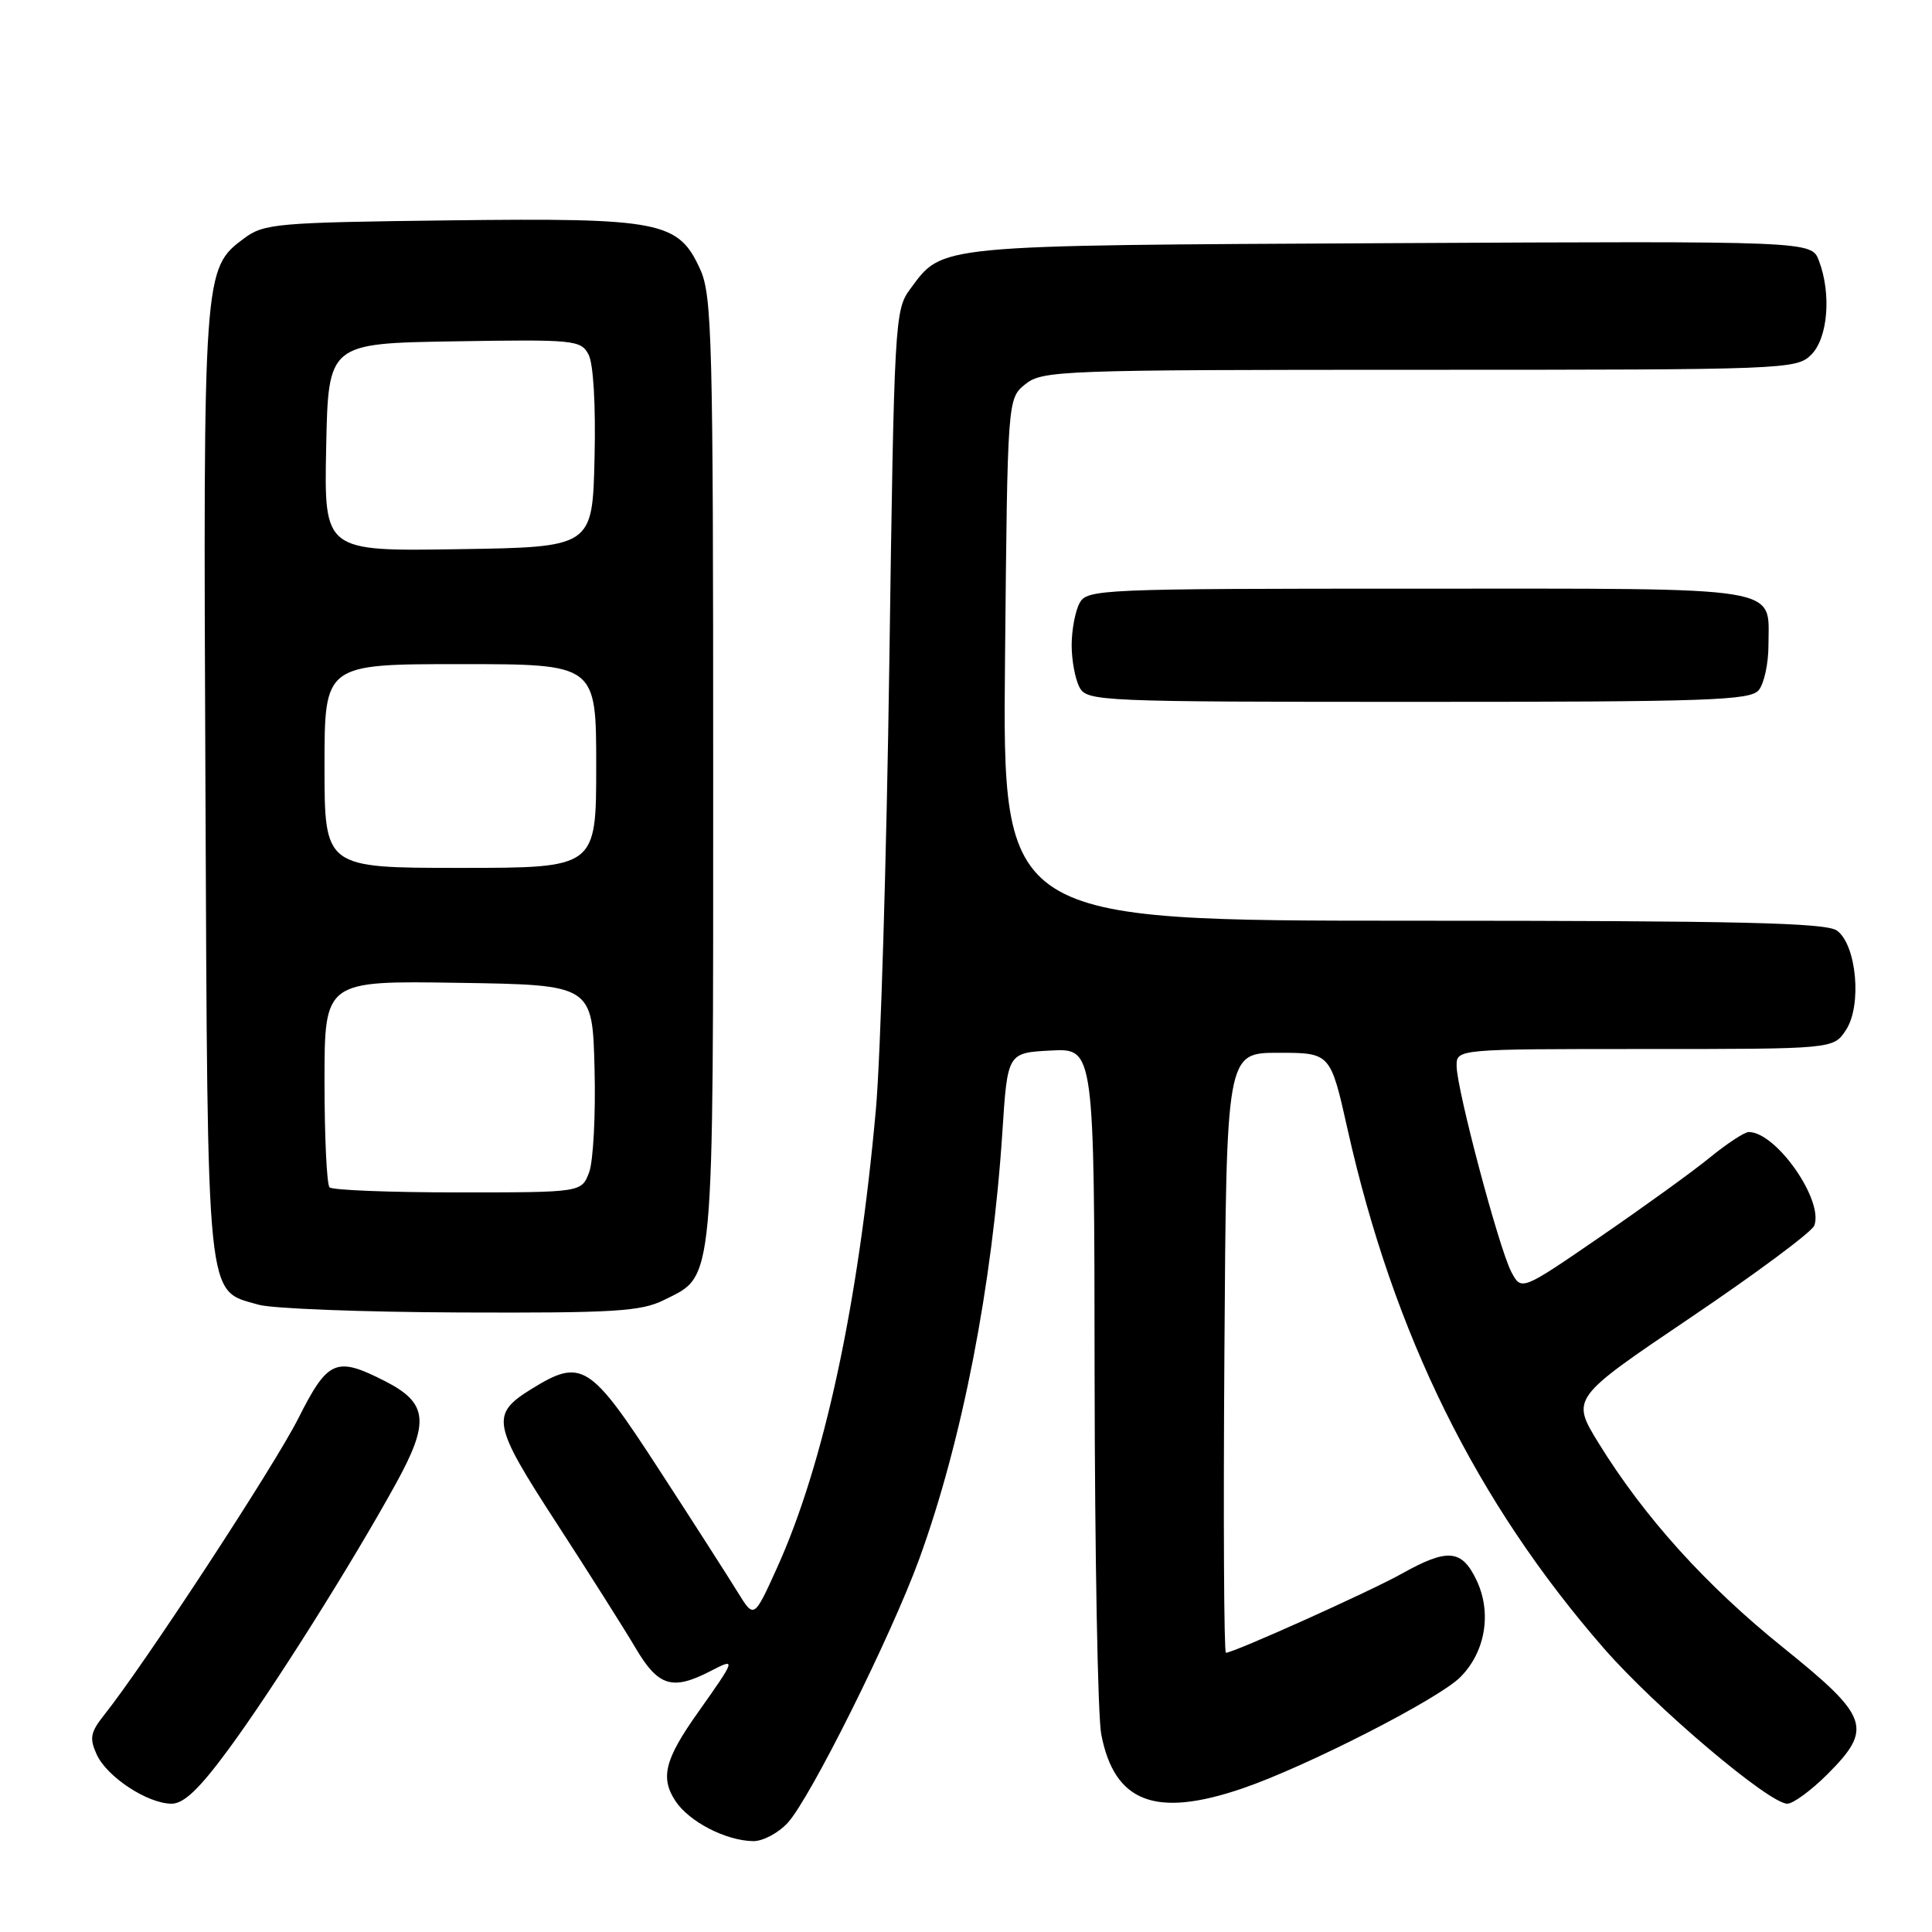 <?xml version="1.0" encoding="UTF-8" standalone="no"?>
<!DOCTYPE svg PUBLIC "-//W3C//DTD SVG 1.1//EN" "http://www.w3.org/Graphics/SVG/1.1/DTD/svg11.dtd" >
<svg xmlns="http://www.w3.org/2000/svg" xmlns:xlink="http://www.w3.org/1999/xlink" version="1.1" viewBox="0 0 256 256">
 <g >
 <path fill="currentColor"
d=" M 104.37 241.54 C 107.34 238.34 118.12 216.70 121.83 206.50 C 127.49 190.92 131.49 170.34 132.82 150.00 C 133.50 139.50 133.50 139.50 139.25 139.20 C 145.00 138.90 145.00 138.90 145.04 182.20 C 145.07 206.02 145.46 227.44 145.92 229.80 C 147.66 238.83 153.08 240.91 164.59 236.99 C 172.98 234.14 190.57 225.16 193.49 222.24 C 196.83 218.90 197.70 213.70 195.65 209.39 C 193.69 205.28 191.82 205.12 185.71 208.54 C 181.48 210.90 163.47 219.00 162.44 219.00 C 162.18 219.00 162.09 201.11 162.24 179.25 C 162.50 139.50 162.50 139.50 169.39 139.50 C 176.29 139.50 176.29 139.50 178.56 149.64 C 184.67 176.88 195.61 199.02 212.56 218.46 C 219.36 226.25 234.42 239.00 236.83 239.00 C 237.60 239.00 239.98 237.25 242.12 235.12 C 248.22 229.02 247.69 227.50 236.29 218.32 C 226.01 210.05 217.88 201.03 211.83 191.23 C 208.17 185.28 208.17 185.28 223.99 174.60 C 232.70 168.72 240.08 163.24 240.40 162.40 C 241.68 159.05 235.35 150.00 231.72 150.00 C 231.16 150.00 228.86 151.51 226.60 153.35 C 224.35 155.20 217.79 159.93 212.04 163.88 C 201.59 171.06 201.59 171.06 200.25 168.52 C 198.61 165.38 193.02 144.33 193.01 141.25 C 193.00 139.00 193.00 139.00 217.98 139.00 C 242.95 139.00 242.95 139.00 244.60 136.48 C 246.74 133.23 246.01 125.21 243.41 123.31 C 241.98 122.27 230.51 122.00 187.23 122.00 C 132.84 122.00 132.84 122.00 133.17 87.41 C 133.50 52.82 133.50 52.82 135.86 50.91 C 138.11 49.09 140.49 49.00 188.11 49.00 C 236.67 49.00 238.05 48.95 240.00 47.00 C 242.21 44.79 242.69 38.93 241.01 34.53 C 240.03 31.94 240.03 31.94 184.26 32.22 C 123.45 32.53 124.99 32.38 120.59 38.32 C 118.56 41.06 118.48 42.57 117.84 87.82 C 117.48 113.49 116.68 140.12 116.06 147.00 C 113.73 172.92 109.17 194.05 102.95 207.77 C 99.91 214.48 99.91 214.48 97.76 210.99 C 96.58 209.07 91.90 201.76 87.34 194.75 C 78.18 180.63 77.08 179.93 70.42 184.05 C 64.97 187.42 65.20 188.66 73.72 201.78 C 78.00 208.38 82.73 215.85 84.23 218.39 C 87.23 223.47 89.09 224.04 94.16 221.42 C 97.58 219.65 97.55 219.75 92.42 227.00 C 88.08 233.14 87.48 235.55 89.49 238.63 C 91.30 241.38 96.16 243.90 99.80 243.96 C 101.06 243.98 103.12 242.90 104.37 241.54 Z  M 30.31 231.75 C 36.17 223.78 46.55 207.31 52.41 196.68 C 56.97 188.42 56.72 185.92 51.02 183.01 C 44.53 179.70 43.45 180.16 39.53 187.94 C 36.36 194.24 19.12 220.57 13.82 227.22 C 11.98 229.53 11.83 230.32 12.81 232.47 C 14.16 235.45 19.55 238.99 22.74 239.00 C 24.37 239.00 26.44 237.02 30.31 231.75 Z  M 88.00 172.25 C 94.72 168.89 94.50 171.26 94.50 102.00 C 94.50 45.12 94.35 39.16 92.79 35.71 C 89.89 29.31 87.58 28.86 59.49 29.20 C 36.59 29.48 34.97 29.62 32.32 31.60 C 26.95 35.59 26.92 36.01 27.22 103.96 C 27.53 173.63 27.25 170.86 34.26 172.88 C 36.04 173.40 48.07 173.86 61.00 173.91 C 81.49 173.99 84.95 173.77 88.00 172.25 Z  M 233.04 91.45 C 233.75 90.59 234.33 87.92 234.33 85.50 C 234.33 77.55 237.13 78.00 187.91 78.00 C 145.59 78.00 144.03 78.07 143.04 79.93 C 142.47 81.00 142.00 83.50 142.00 85.50 C 142.00 87.50 142.47 90.00 143.04 91.07 C 144.03 92.93 145.59 93.00 187.91 93.00 C 226.33 93.00 231.91 92.81 233.04 91.45 Z  M 43.67 157.33 C 43.30 156.97 43.00 150.66 43.00 143.31 C 43.00 129.95 43.00 129.95 60.75 130.23 C 78.50 130.50 78.50 130.50 78.78 141.60 C 78.94 147.71 78.61 153.90 78.06 155.35 C 77.05 158.00 77.05 158.00 60.69 158.00 C 51.69 158.00 44.03 157.70 43.67 157.33 Z  M 43.00 101.50 C 43.00 88.00 43.00 88.00 61.00 88.00 C 79.00 88.00 79.00 88.00 79.00 101.50 C 79.00 115.00 79.00 115.00 61.00 115.00 C 43.00 115.00 43.00 115.00 43.00 101.50 Z  M 43.22 59.27 C 43.50 45.50 43.50 45.50 60.20 45.23 C 76.08 44.97 76.96 45.05 77.98 46.97 C 78.63 48.18 78.95 53.68 78.78 60.74 C 78.50 72.50 78.50 72.50 60.72 72.77 C 42.94 73.05 42.94 73.05 43.22 59.27 Z "/>
</g>
</svg>